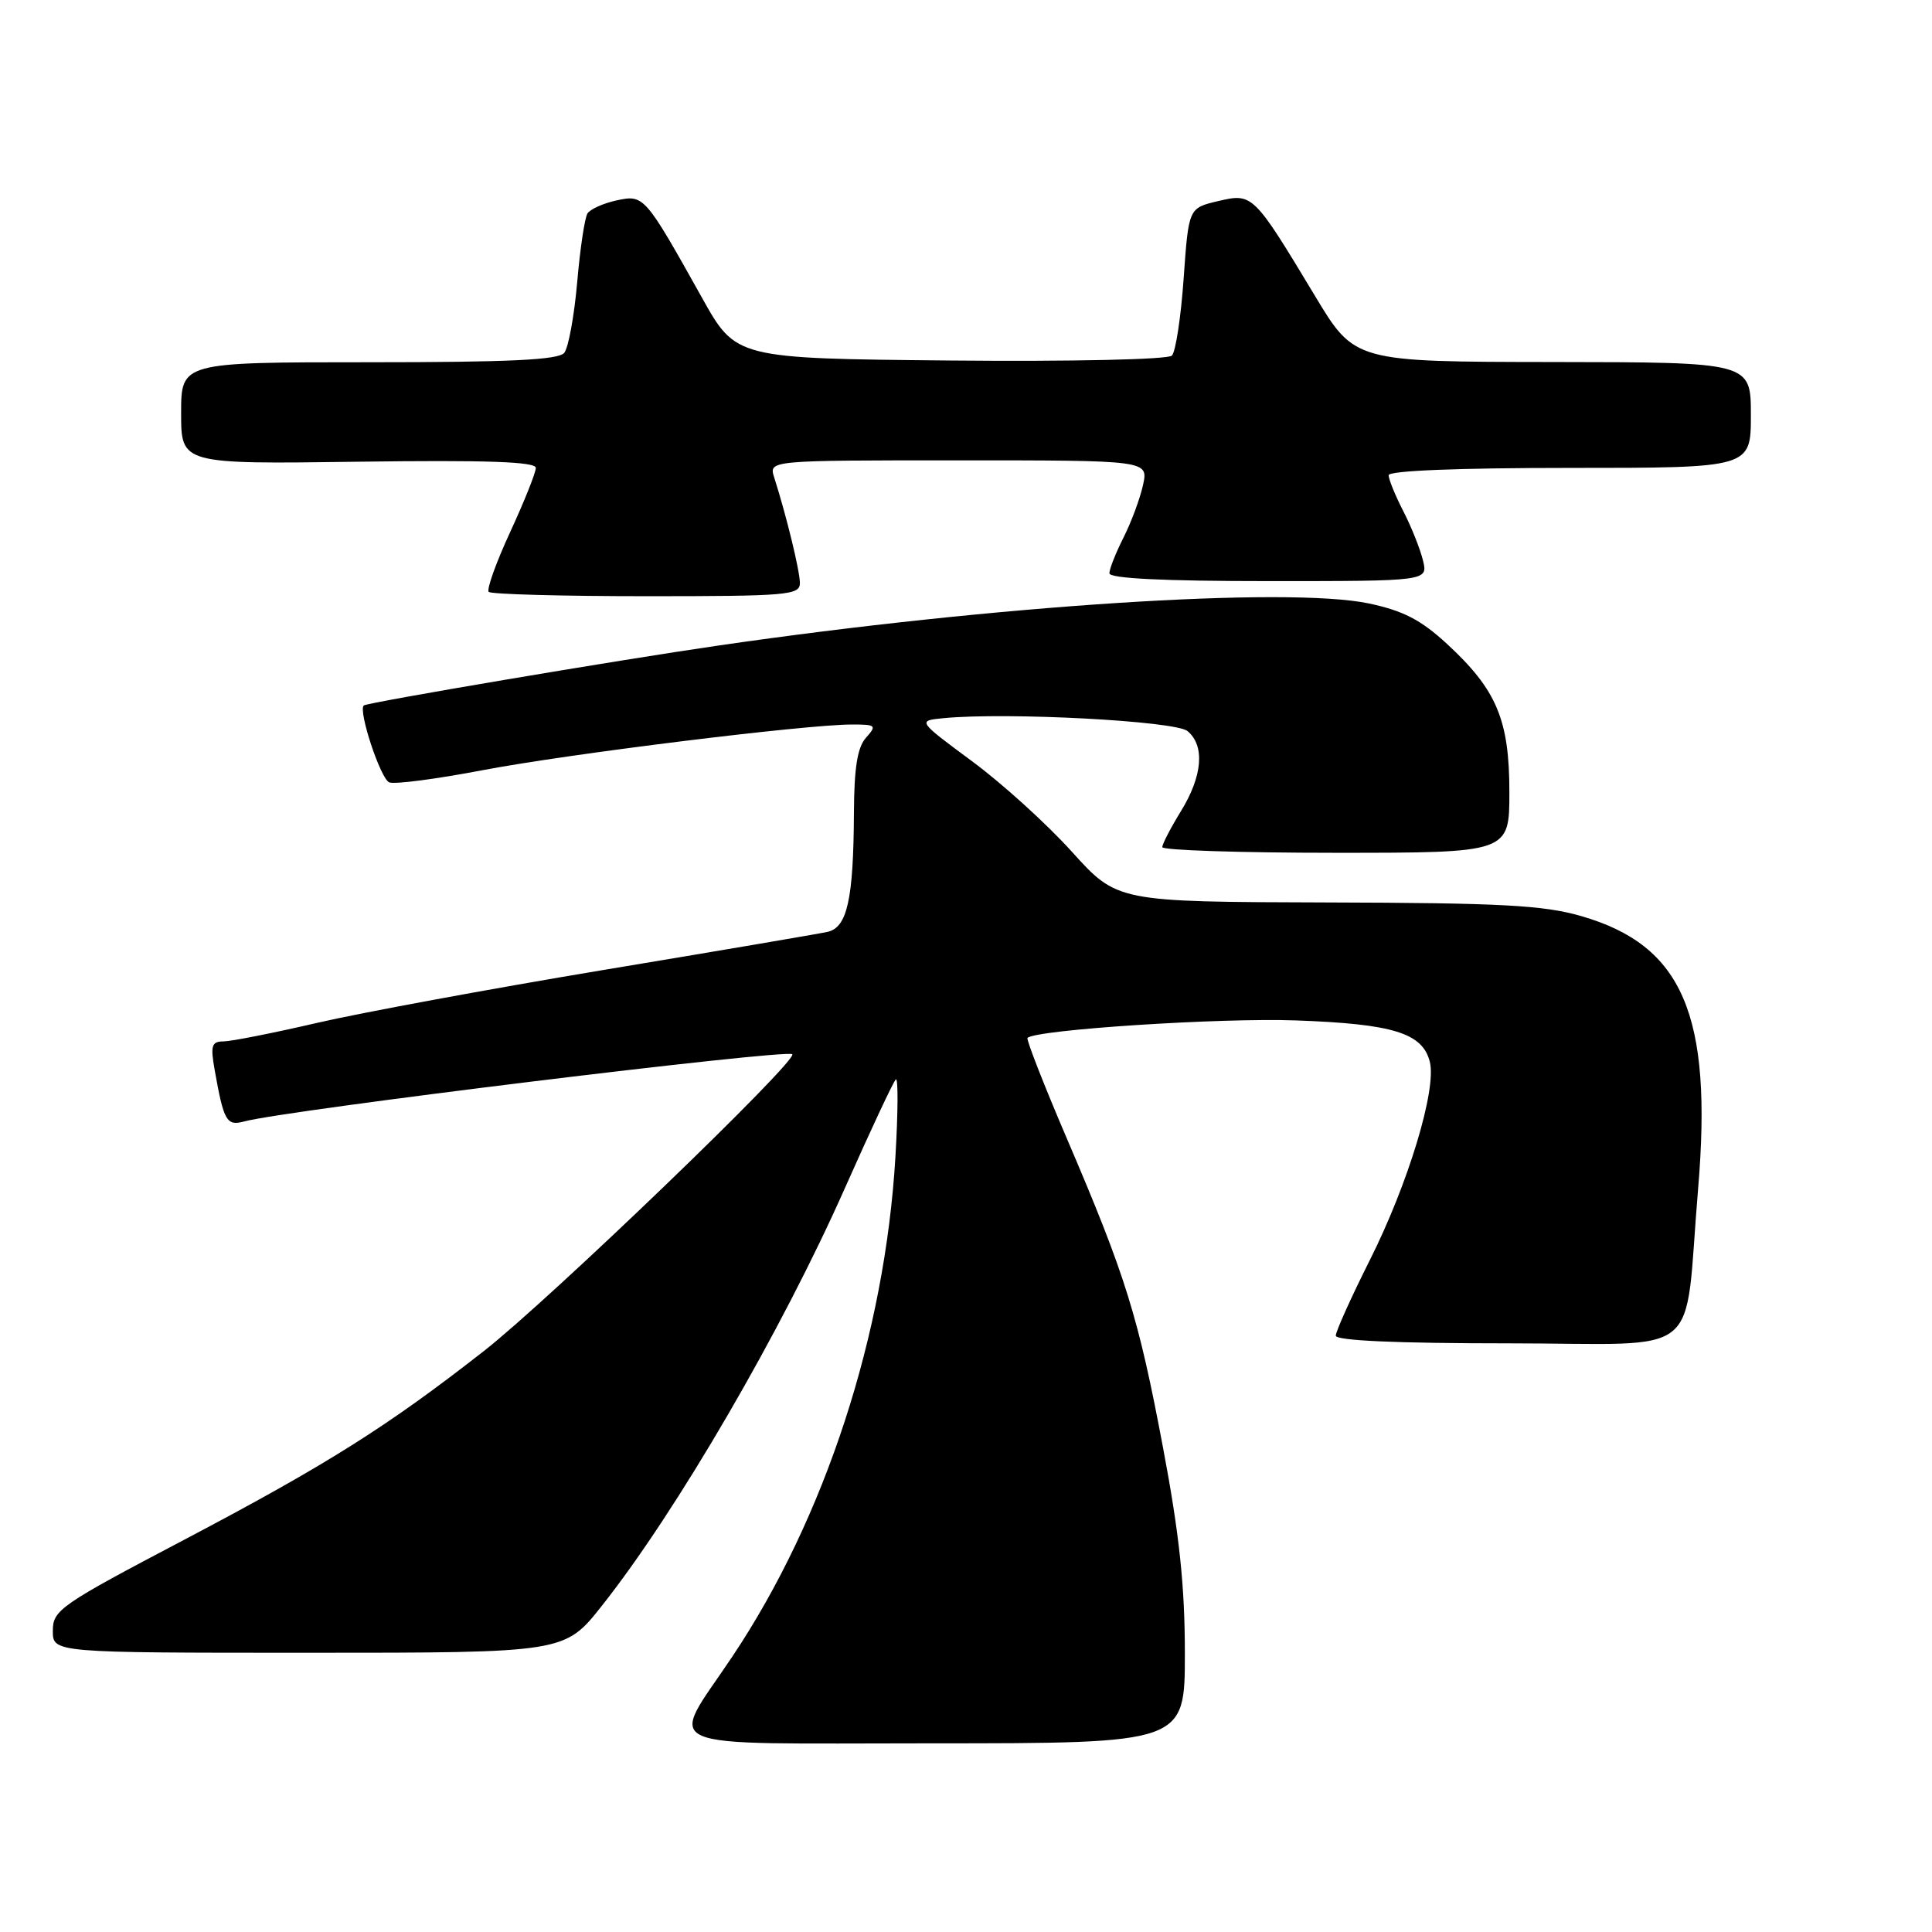<?xml version="1.0" encoding="UTF-8" standalone="no"?>
<!DOCTYPE svg PUBLIC "-//W3C//DTD SVG 1.1//EN" "http://www.w3.org/Graphics/SVG/1.1/DTD/svg11.dtd" >
<svg xmlns="http://www.w3.org/2000/svg" xmlns:xlink="http://www.w3.org/1999/xlink" version="1.1" viewBox="0 0 256 256">
 <g >
 <path fill="currentColor"
d=" M 157.00 219.09 C 157.00 210.16 156.28 203.33 154.11 191.84 C 150.83 174.41 149.17 169.09 141.36 150.85 C 138.30 143.71 135.96 137.71 136.15 137.53 C 137.26 136.44 161.67 134.85 171.68 135.21 C 184.60 135.67 188.50 136.88 189.46 140.70 C 190.38 144.36 186.59 156.87 181.49 167.01 C 179.02 171.93 177.00 176.42 177.00 176.98 C 177.00 177.64 185.01 178.00 199.94 178.00 C 226.20 178.00 223.07 180.56 225.01 157.50 C 226.94 134.48 222.98 125.26 209.50 121.38 C 204.50 119.94 198.90 119.64 175.76 119.58 C 148.03 119.50 148.03 119.50 142.03 112.86 C 138.73 109.20 132.78 103.80 128.79 100.86 C 121.55 95.50 121.55 95.50 125.03 95.16 C 133.46 94.35 155.73 95.53 157.35 96.87 C 159.68 98.81 159.35 102.83 156.47 107.50 C 155.12 109.70 154.01 111.84 154.01 112.25 C 154.00 112.66 164.35 113.00 177.00 113.00 C 200.00 113.00 200.00 113.00 200.00 104.96 C 200.00 95.38 198.32 91.39 191.71 85.30 C 188.27 82.13 185.92 80.92 181.38 79.96 C 170.59 77.70 131.92 80.20 95.24 85.53 C 81.97 87.45 48.61 93.09 48.20 93.48 C 47.44 94.20 50.44 103.23 51.58 103.67 C 52.30 103.95 57.85 103.22 63.92 102.06 C 75.18 99.91 106.75 96.00 112.90 96.00 C 116.08 96.00 116.20 96.12 114.75 97.75 C 113.61 99.02 113.18 101.73 113.15 107.71 C 113.09 119.20 112.26 122.91 109.64 123.48 C 108.46 123.74 95.12 126.01 80.00 128.52 C 64.88 131.04 47.78 134.20 42.00 135.54 C 36.22 136.88 30.66 137.98 29.64 137.99 C 28.04 138.00 27.87 138.52 28.44 141.75 C 29.65 148.57 30.02 149.23 32.35 148.60 C 37.76 147.12 104.20 138.98 104.98 139.69 C 105.82 140.45 72.84 172.19 64.14 179.00 C 51.35 189.01 43.28 194.09 24.40 204.03 C 7.95 212.68 7.00 213.34 7.00 216.09 C 7.00 219.00 7.00 219.00 40.91 219.00 C 74.83 219.00 74.83 219.00 79.77 212.75 C 89.68 200.23 103.56 176.37 111.99 157.35 C 115.36 149.76 118.38 143.31 118.70 143.03 C 119.02 142.74 119.00 147.33 118.65 153.24 C 117.27 176.77 109.34 201.10 97.04 219.50 C 88.58 232.16 85.91 231.00 123.42 231.00 C 157.00 231.00 157.00 231.00 157.00 219.09 Z  M 105.99 77.25 C 105.98 75.61 104.20 68.32 102.58 63.25 C 101.87 61.00 101.87 61.00 127.01 61.00 C 152.16 61.00 152.16 61.00 151.46 64.25 C 151.07 66.04 149.91 69.17 148.88 71.21 C 147.85 73.25 147.00 75.39 147.00 75.96 C 147.00 76.65 154.16 77.00 168.11 77.00 C 189.22 77.00 189.22 77.00 188.55 74.25 C 188.18 72.74 187.01 69.80 185.94 67.72 C 184.87 65.64 184.00 63.50 184.00 62.97 C 184.00 62.37 193.18 62.00 208.00 62.00 C 232.00 62.00 232.00 62.00 232.00 55.00 C 232.00 48.00 232.00 48.00 205.75 47.97 C 179.50 47.94 179.50 47.94 174.25 39.22 C 166.07 25.64 165.99 25.57 161.39 26.65 C 157.50 27.57 157.50 27.57 156.84 36.89 C 156.48 42.02 155.78 46.62 155.28 47.12 C 154.76 47.64 142.03 47.92 125.94 47.77 C 97.51 47.50 97.51 47.50 93.01 39.44 C 85.42 25.87 85.33 25.77 81.68 26.56 C 79.93 26.94 78.20 27.72 77.84 28.29 C 77.48 28.86 76.86 32.97 76.48 37.41 C 76.09 41.86 75.32 46.06 74.77 46.75 C 74.01 47.69 67.57 48.00 48.88 48.00 C 24.00 48.00 24.00 48.00 24.00 54.75 C 24.00 61.50 24.00 61.50 47.50 61.18 C 64.51 60.95 71.00 61.18 71.00 62.00 C 71.00 62.62 69.47 66.45 67.60 70.50 C 65.73 74.55 64.45 78.12 64.76 78.43 C 65.08 78.74 74.48 79.00 85.67 79.00 C 104.37 79.00 106.00 78.86 105.99 77.25 Z "/>
</g>
</svg>